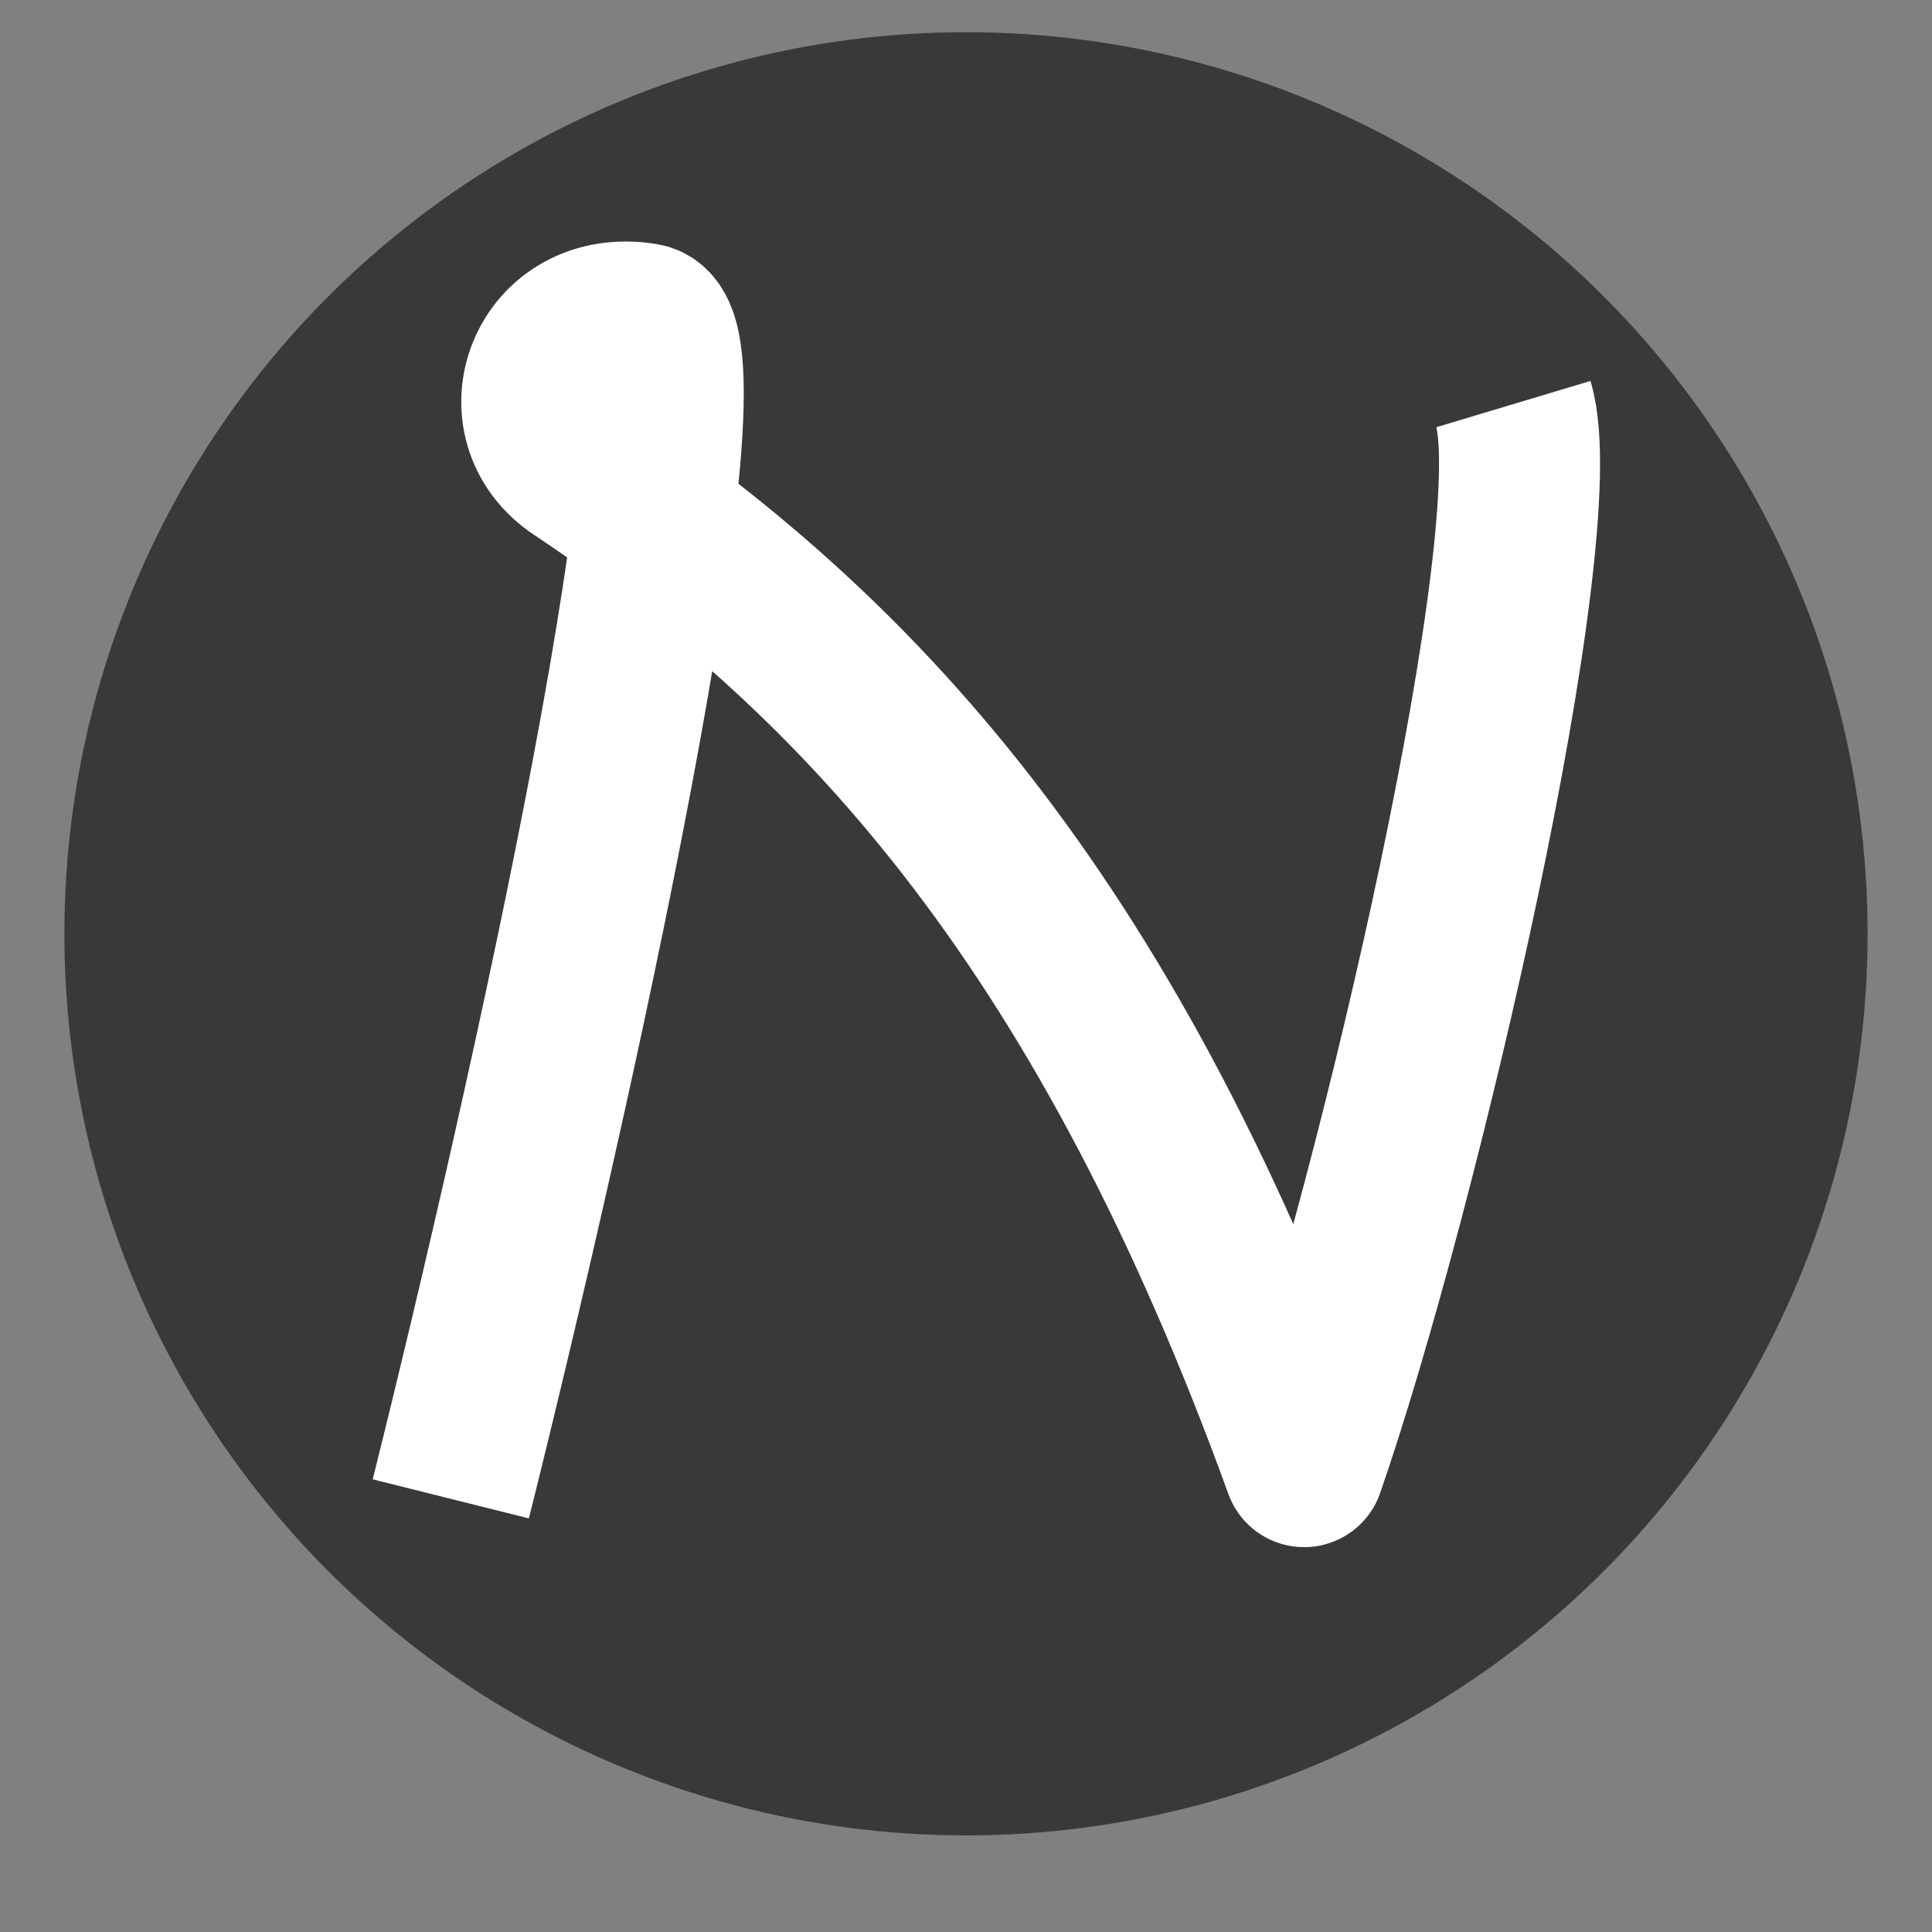 <svg width="60" height="60" viewBox="0 0 60 60" fill="none" xmlns="http://www.w3.org/2000/svg">
<rect x="0" y="0" width="60" height="60" fill="#808080" stroke="none"/>
<circle cx="30" cy="29" r="28" fill="#393939"/>
<path d="M14 46.548C17 34.548 22.4 10.448 20 10.049C17 9.548 15.696 13.049 18 14.549C27 20.549 34.5 29 40.5 45.548C43.459 37 48.2 16.549 47 12.549" stroke="white" stroke-width="5" stroke-linejoin="round"/>
</svg>
